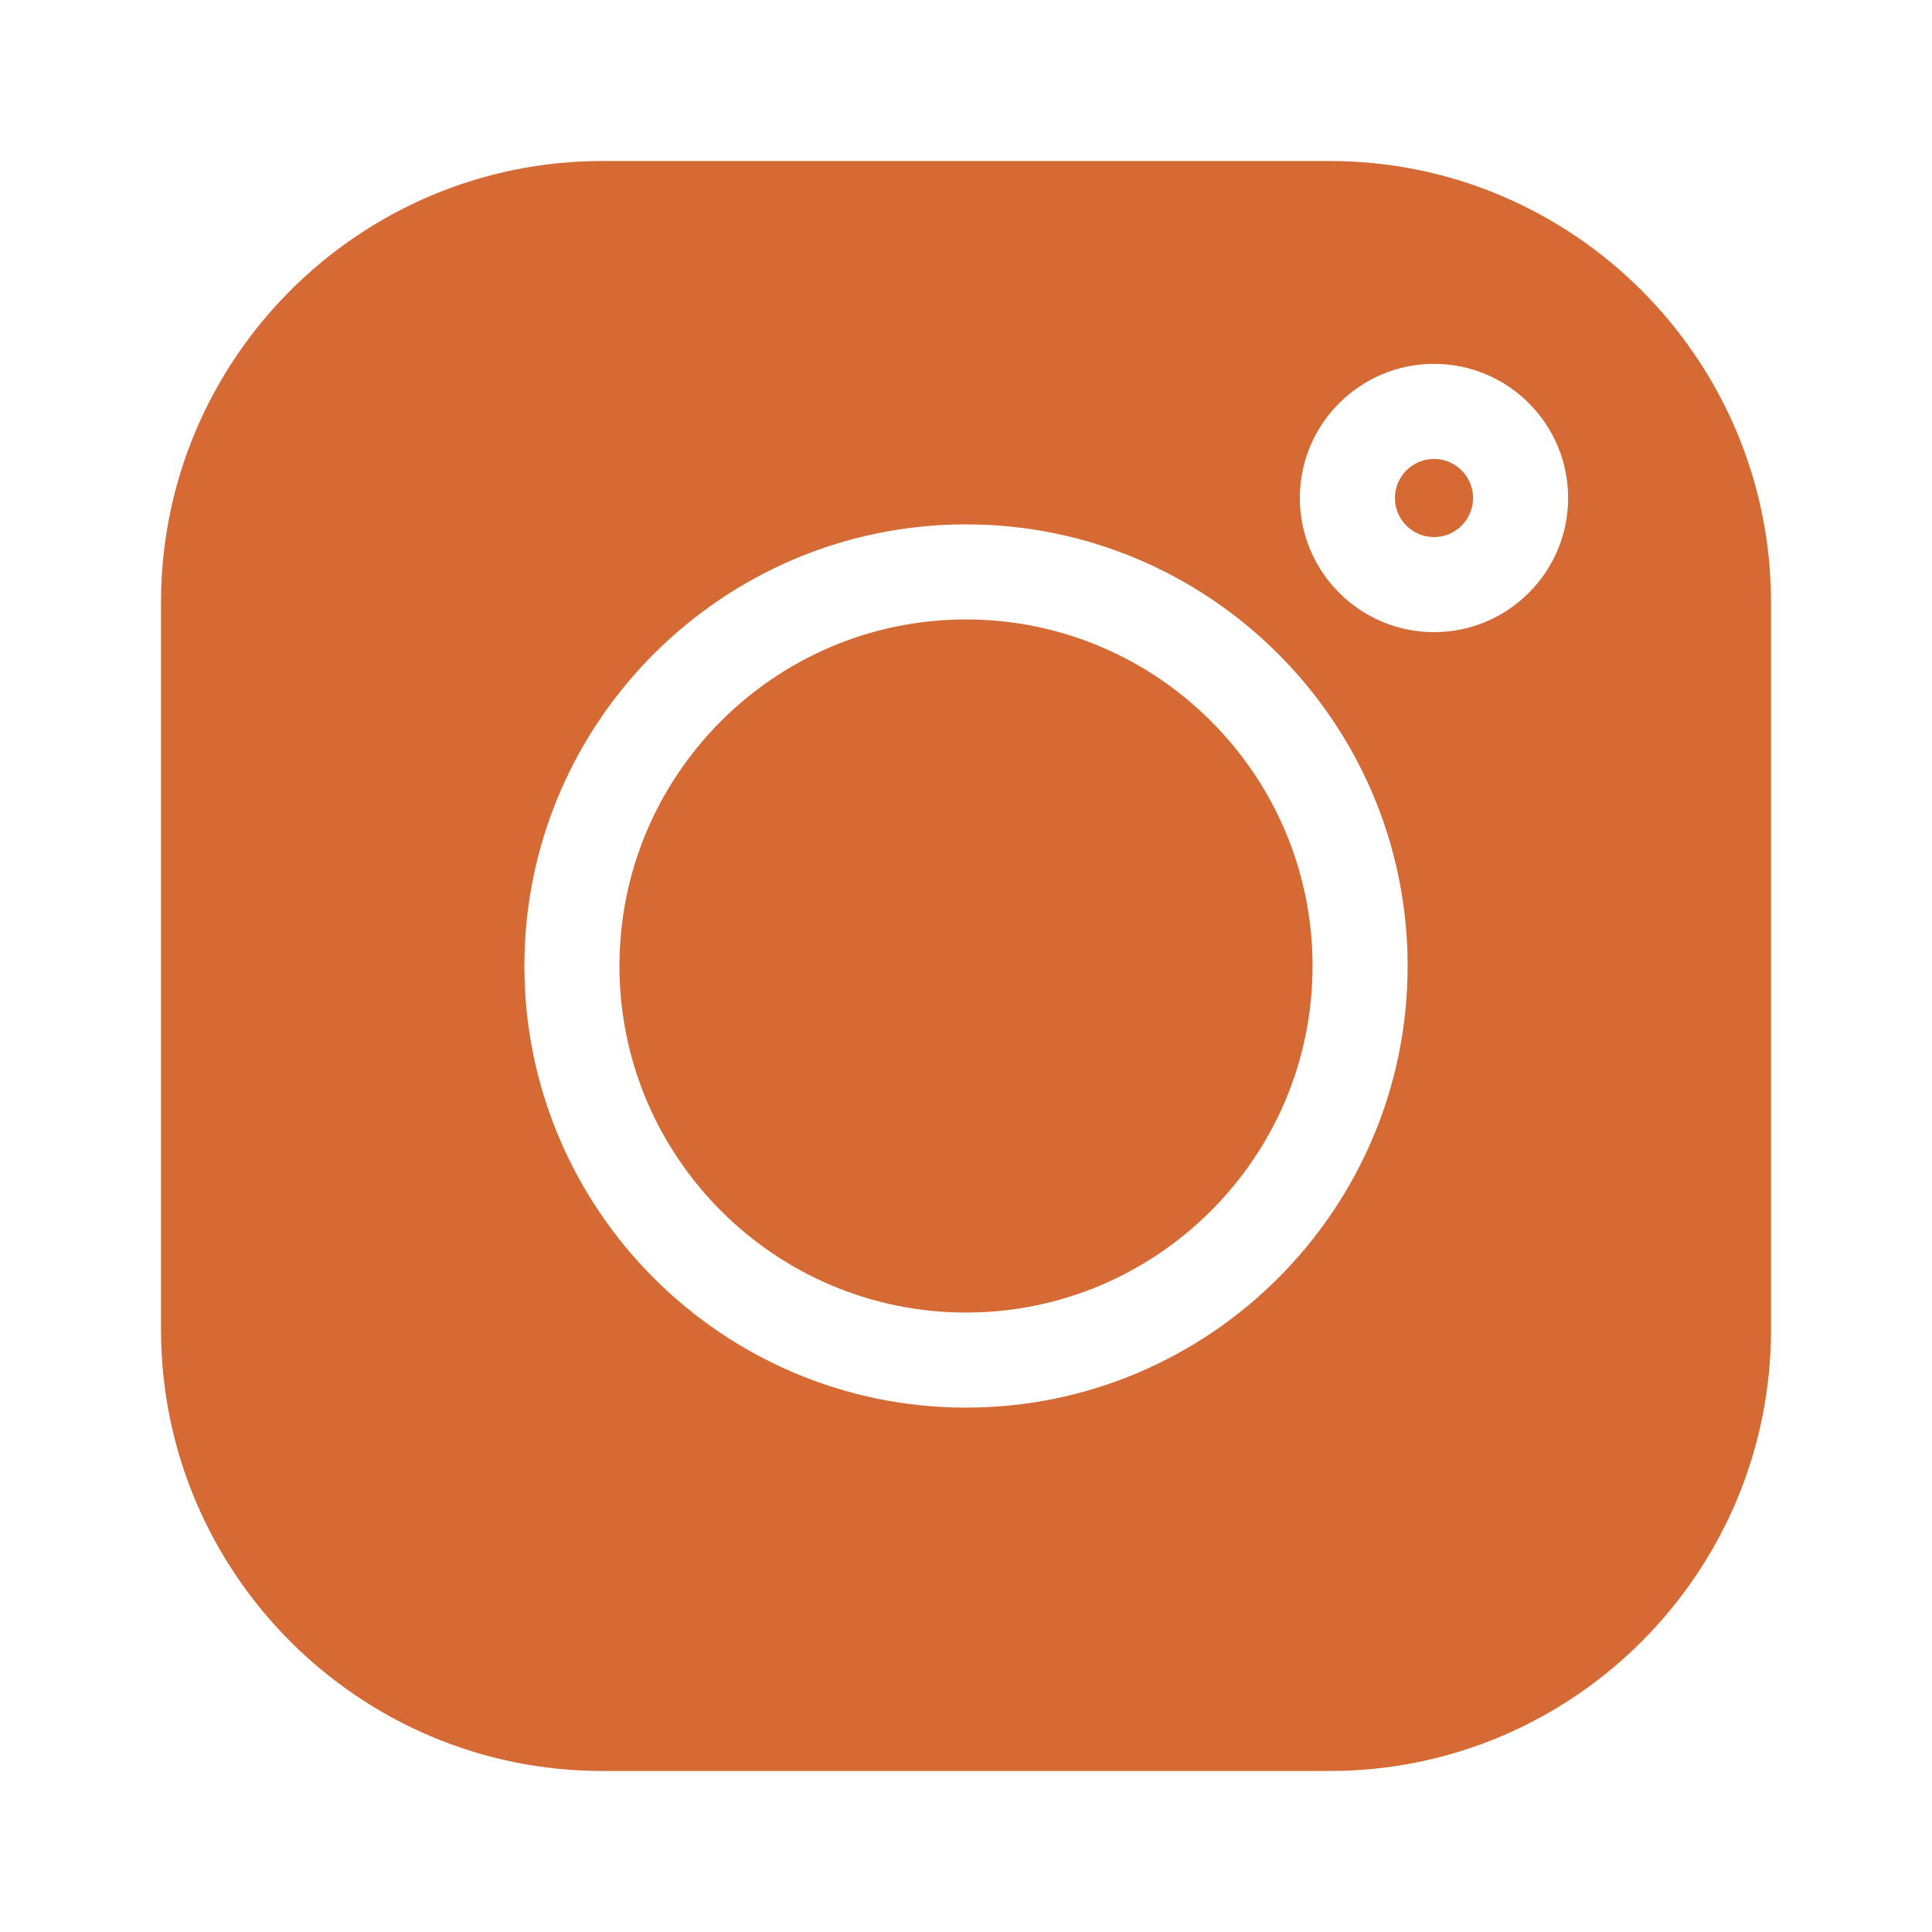 <svg width="24" height="24" viewBox="0 0 24 24" fill="none" xmlns="http://www.w3.org/2000/svg">
<path d="M17.814 5.701C17.546 5.701 17.328 5.919 17.328 6.187C17.328 6.454 17.546 6.672 17.814 6.672C18.081 6.672 18.299 6.454 18.299 6.187C18.299 5.919 18.081 5.701 17.814 5.701Z" fill="#d56a34"/>
<path d="M12 7.695C9.626 7.695 7.695 9.626 7.695 12C7.695 14.373 9.626 16.305 12 16.305C14.373 16.305 16.305 14.373 16.305 12C16.305 9.626 14.373 7.695 12 7.695Z" fill="#d56a34"/>
<path d="M16.517 2H7.483C4.46 2 2 4.46 2 7.483V16.517C2 19.541 4.46 22 7.483 22H16.517C19.541 22 22 19.541 22 16.517V7.483C22 4.46 19.541 2 16.517 2ZM12 17.486C8.975 17.486 6.514 15.025 6.514 12C6.514 8.975 8.975 6.514 12 6.514C15.025 6.514 17.486 8.975 17.486 12C17.486 15.025 15.025 17.486 12 17.486ZM17.814 7.853C16.895 7.853 16.147 7.105 16.147 6.186C16.147 5.267 16.895 4.52 17.814 4.52C18.733 4.52 19.48 5.267 19.48 6.186C19.48 7.105 18.733 7.853 17.814 7.853Z" fill="#d56a34"/>
</svg>
